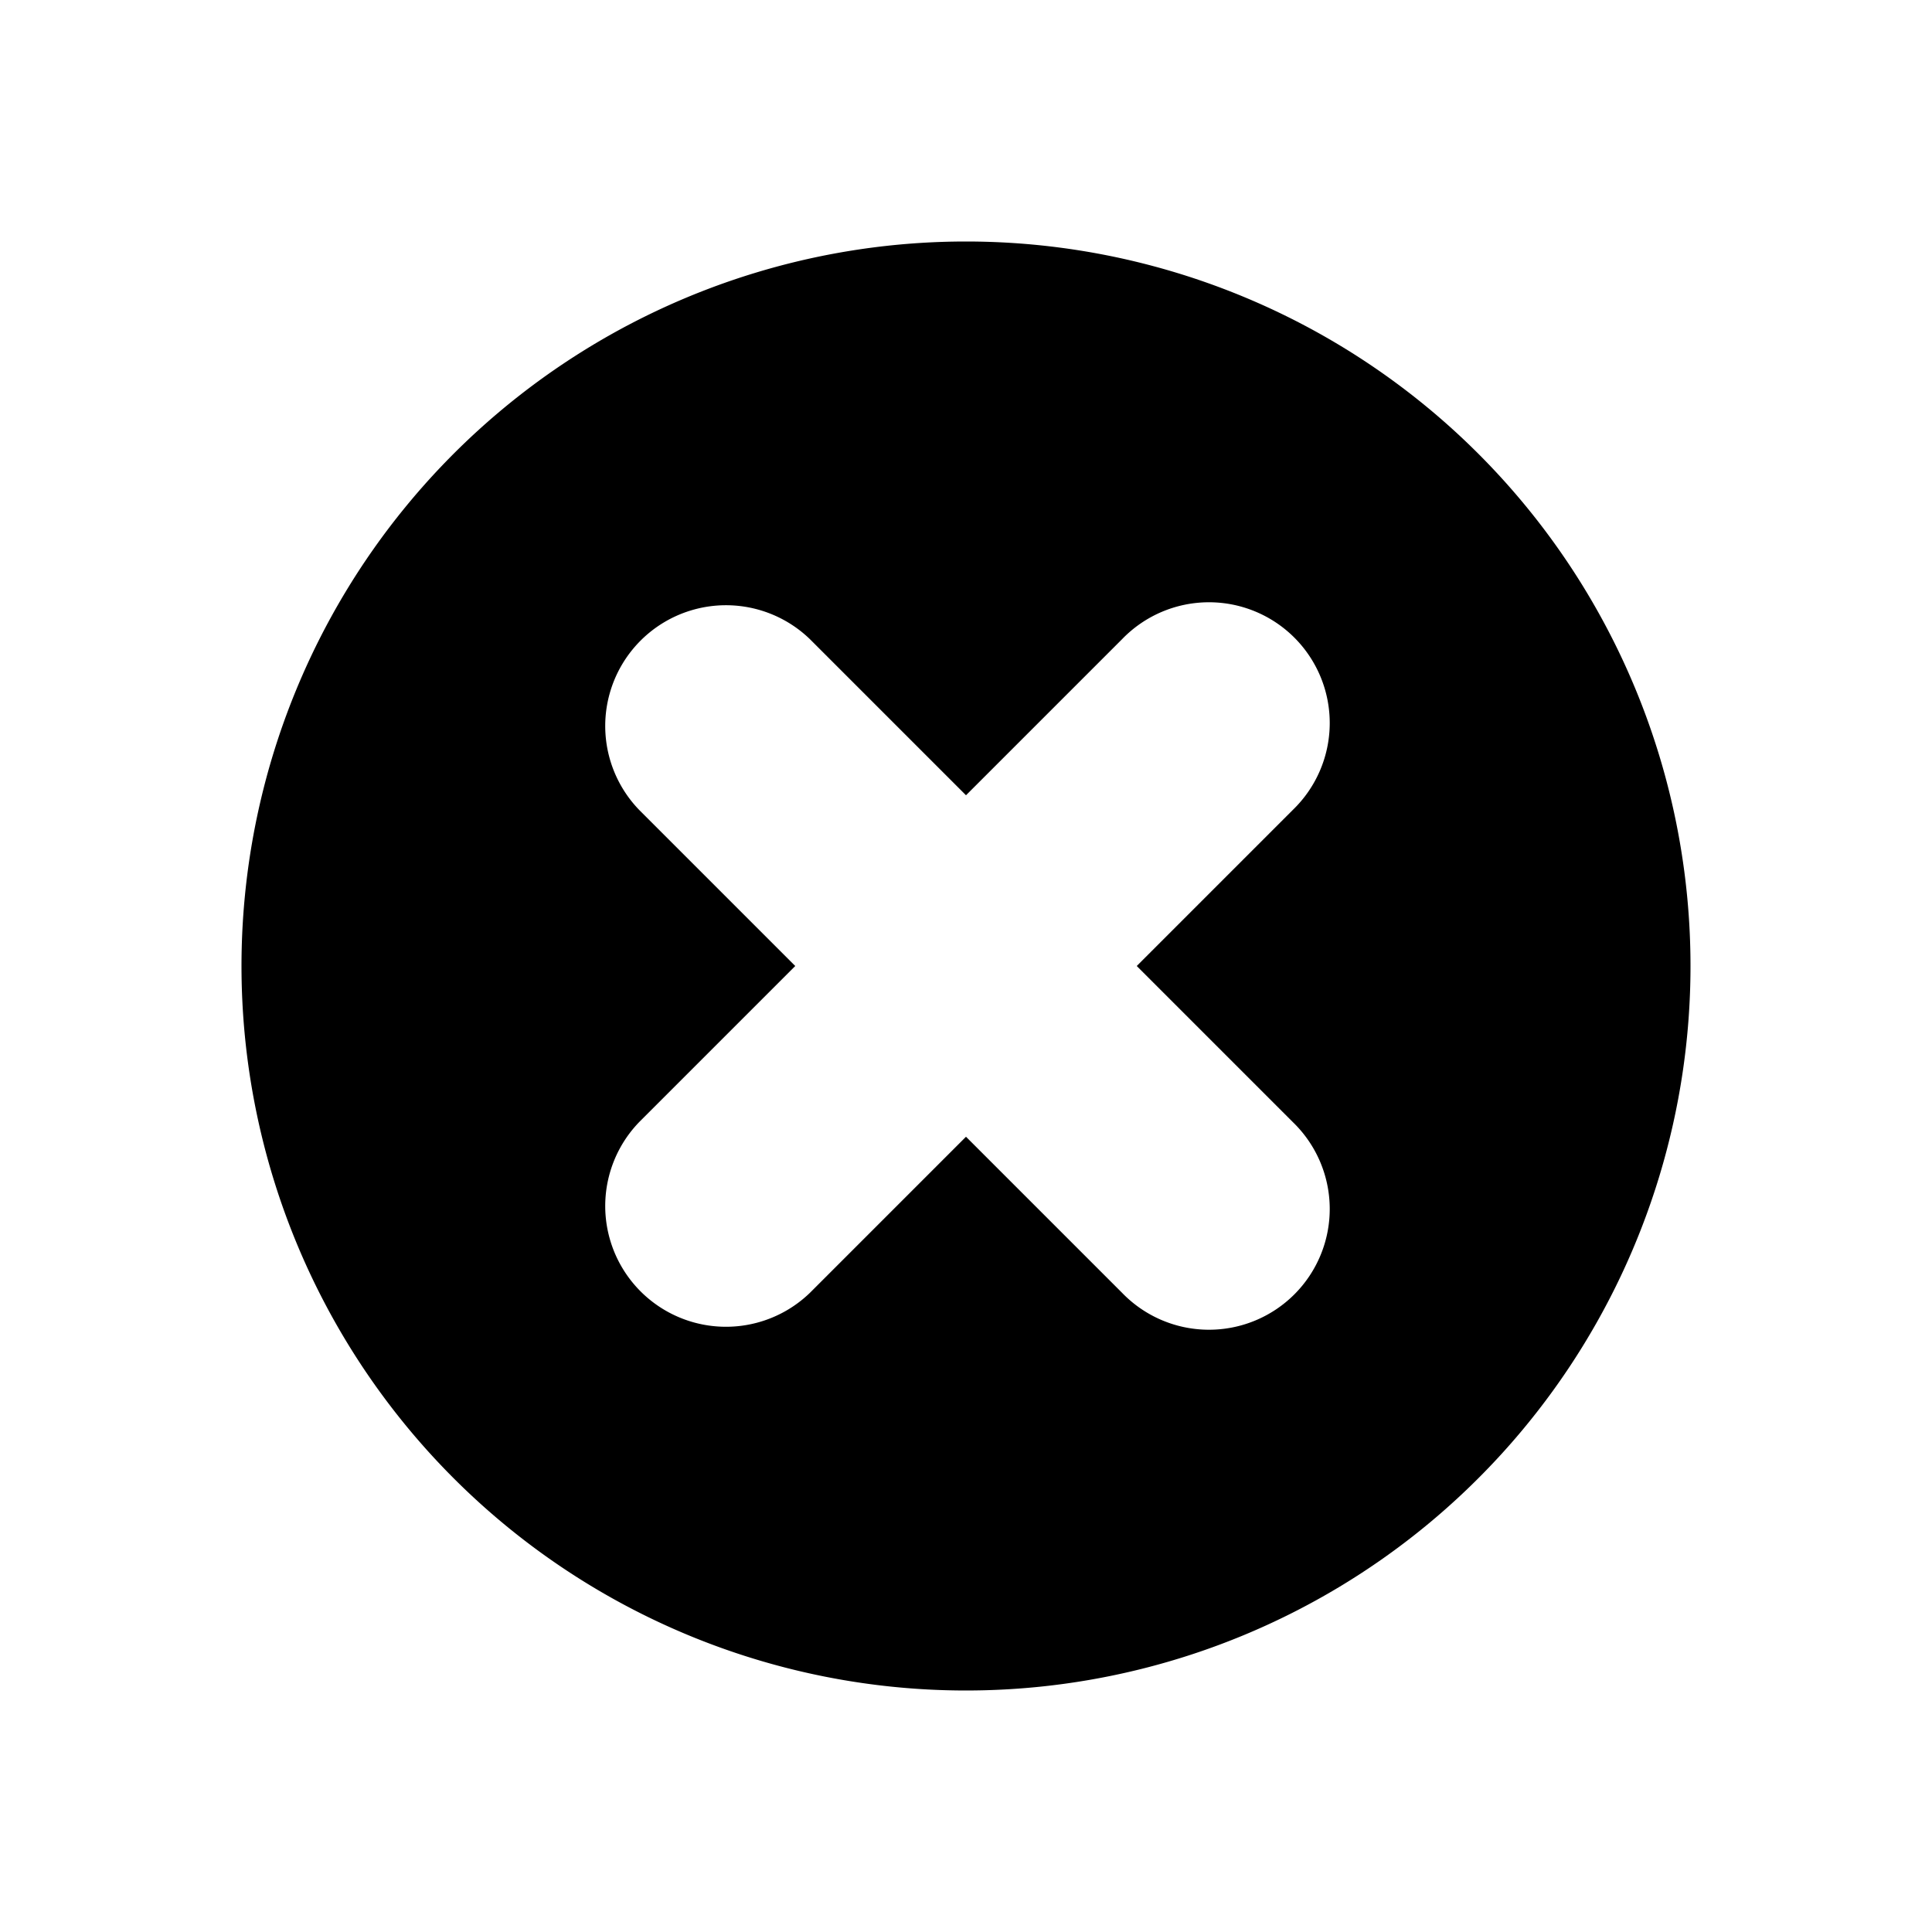 <svg xmlns="http://www.w3.org/2000/svg" width="16" height="16" viewBox="0 0 16 16">
  <path fill="currentColor" d="M8,2a6,6,0,1,0,6,6A6,6,0,0,0,8,2Zm2.707,7.293a1,1,0,1,1-1.414,1.414L8,9.414,6.707,10.707A1,1,0,0,1,5.293,9.293L6.586,8,5.293,6.707A1,1,0,0,1,6.707,5.293L8,6.586,9.293,5.293a1,1,0,1,1,1.414,1.414L9.414,8Z"/>
</svg>
